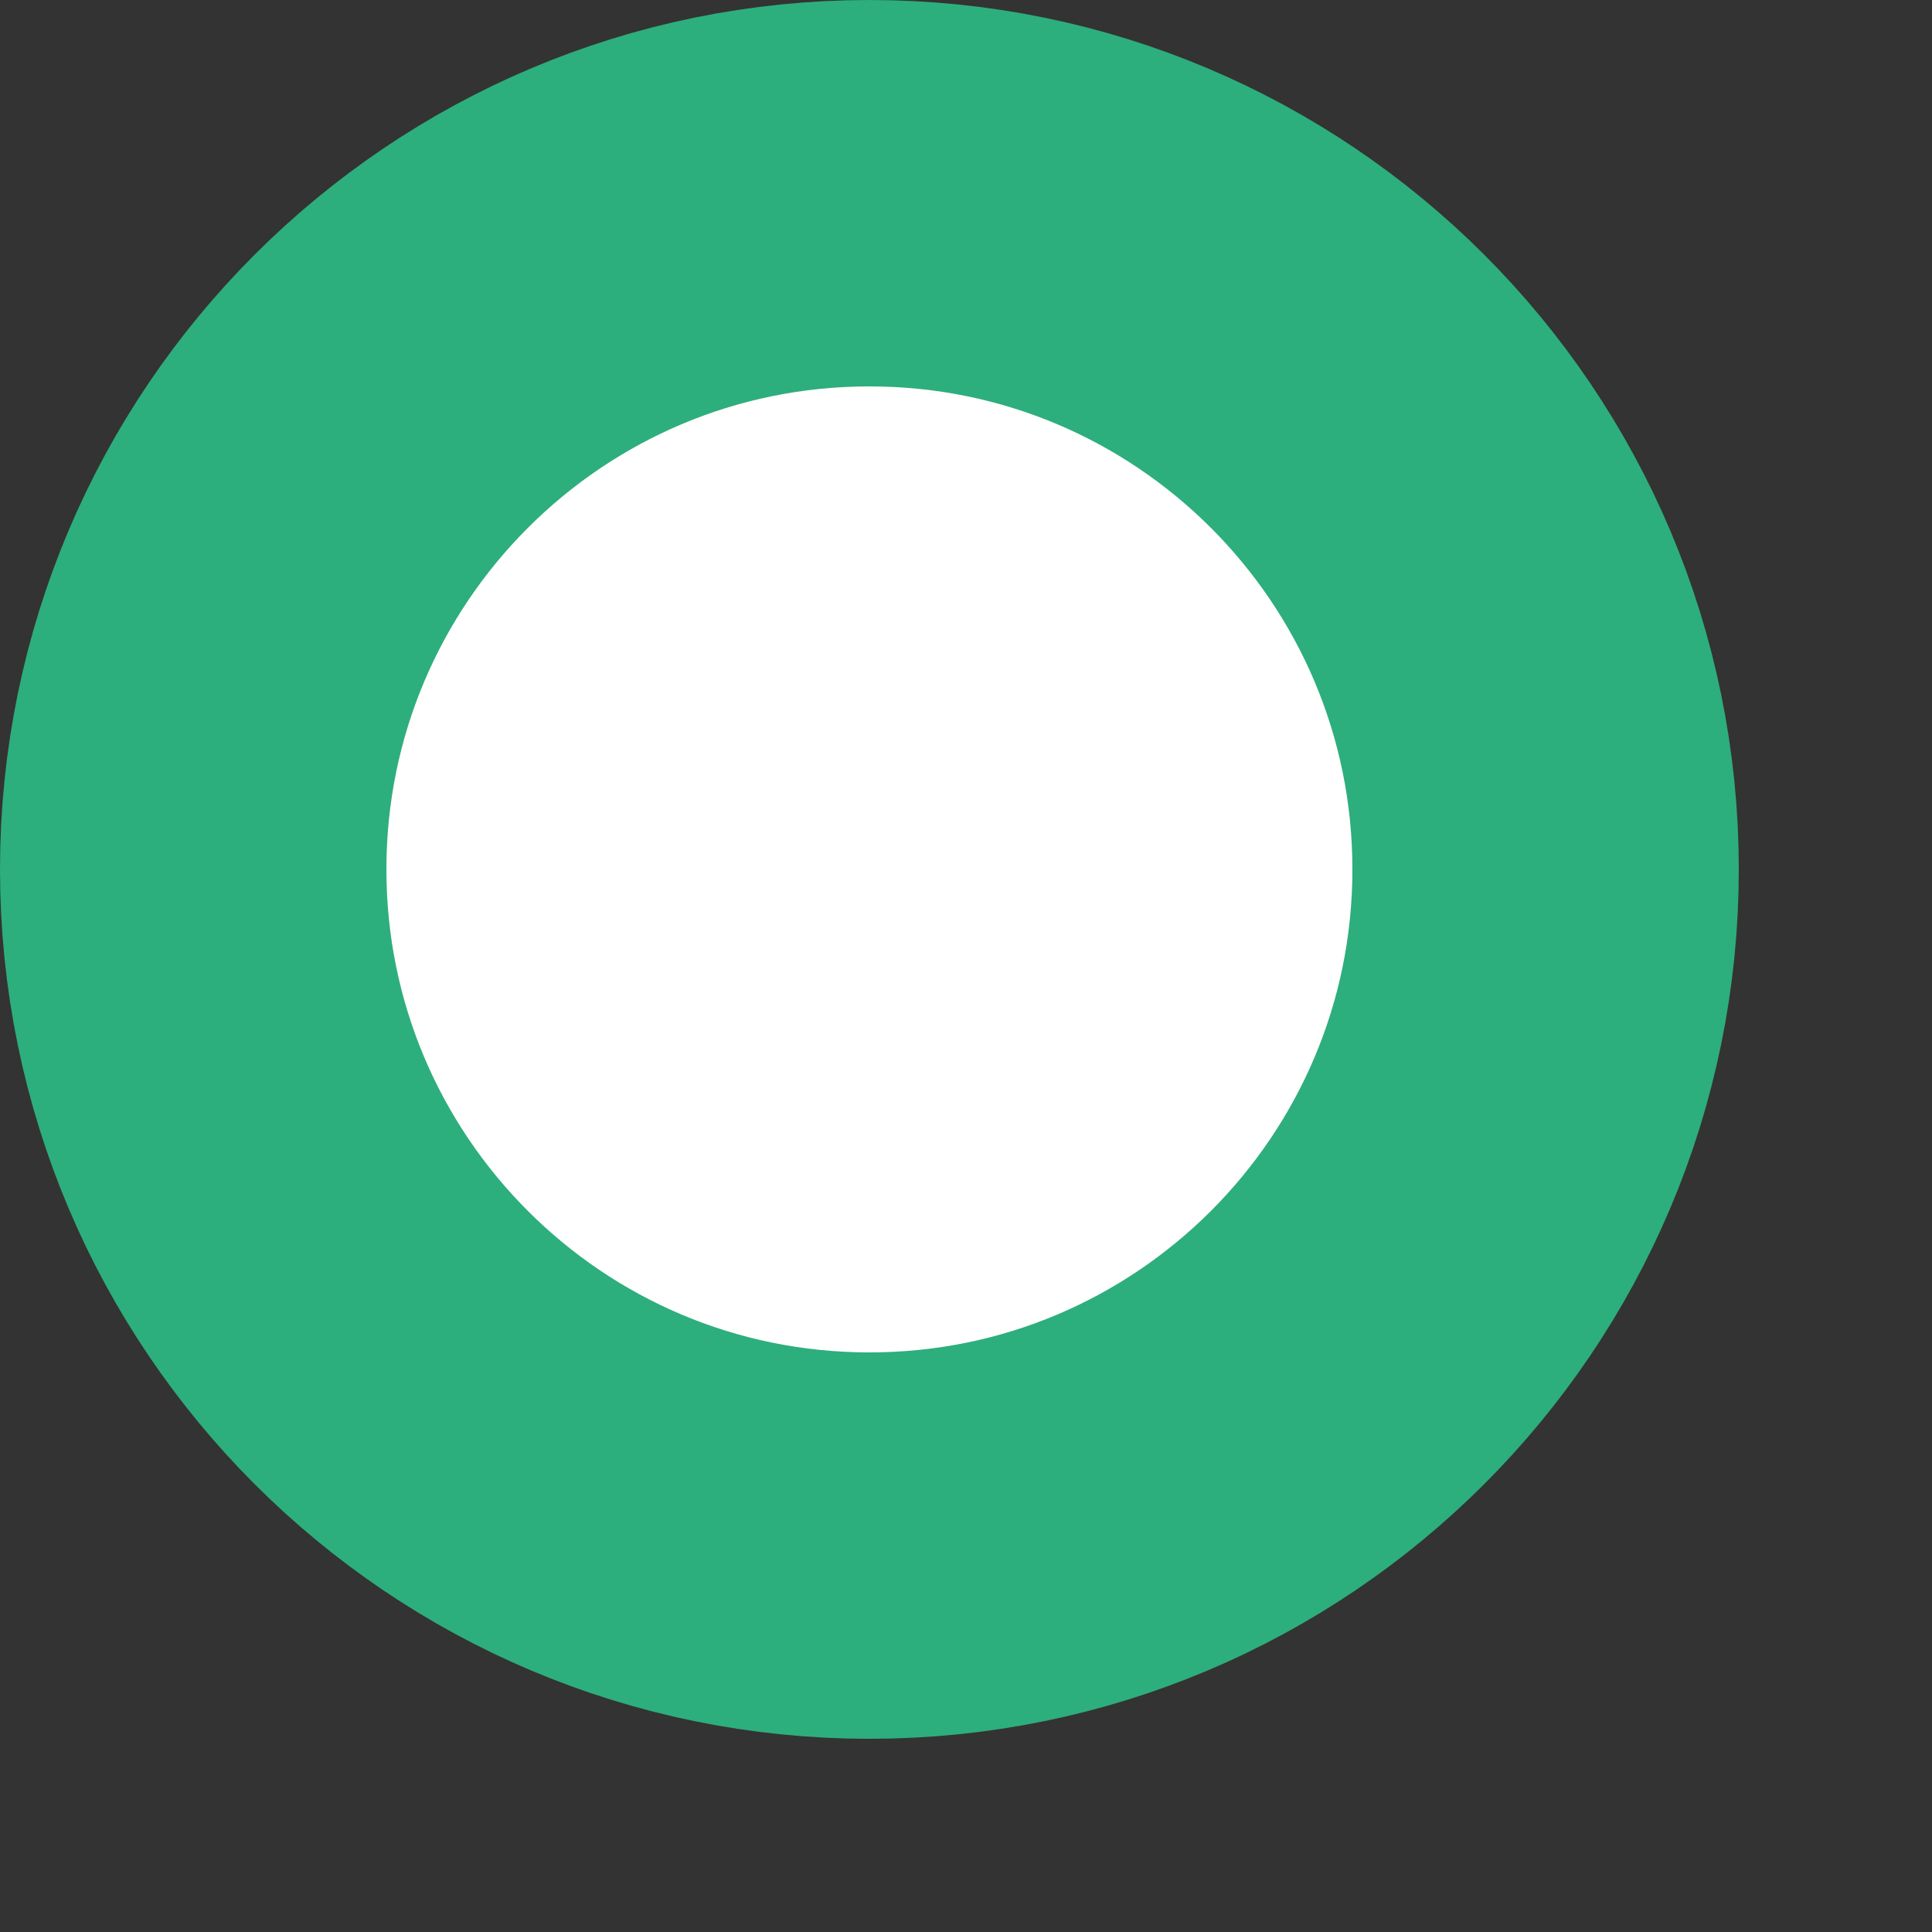 <svg 
 xmlns="http://www.w3.org/2000/svg"
 xmlns:xlink="http://www.w3.org/1999/xlink"
 width="20px" height="20px">
<rect width="100%" height="100%" fill="#333333" stroke="none"/>
<path fill-rule="evenodd"  stroke="rgb(45, 174, 125)" stroke-width="4px" stroke-linecap="butt" stroke-linejoin="miter" fill="rgb(255, 255, 255)"
 d="M9.000,2.000 C12.866,2.000 16.000,5.134 16.000,9.000 C16.000,12.866 12.866,16.000 9.000,16.000 C5.134,16.000 2.000,12.866 2.000,9.000 C2.000,5.134 5.134,2.000 9.000,2.000 Z"/>
</svg>
